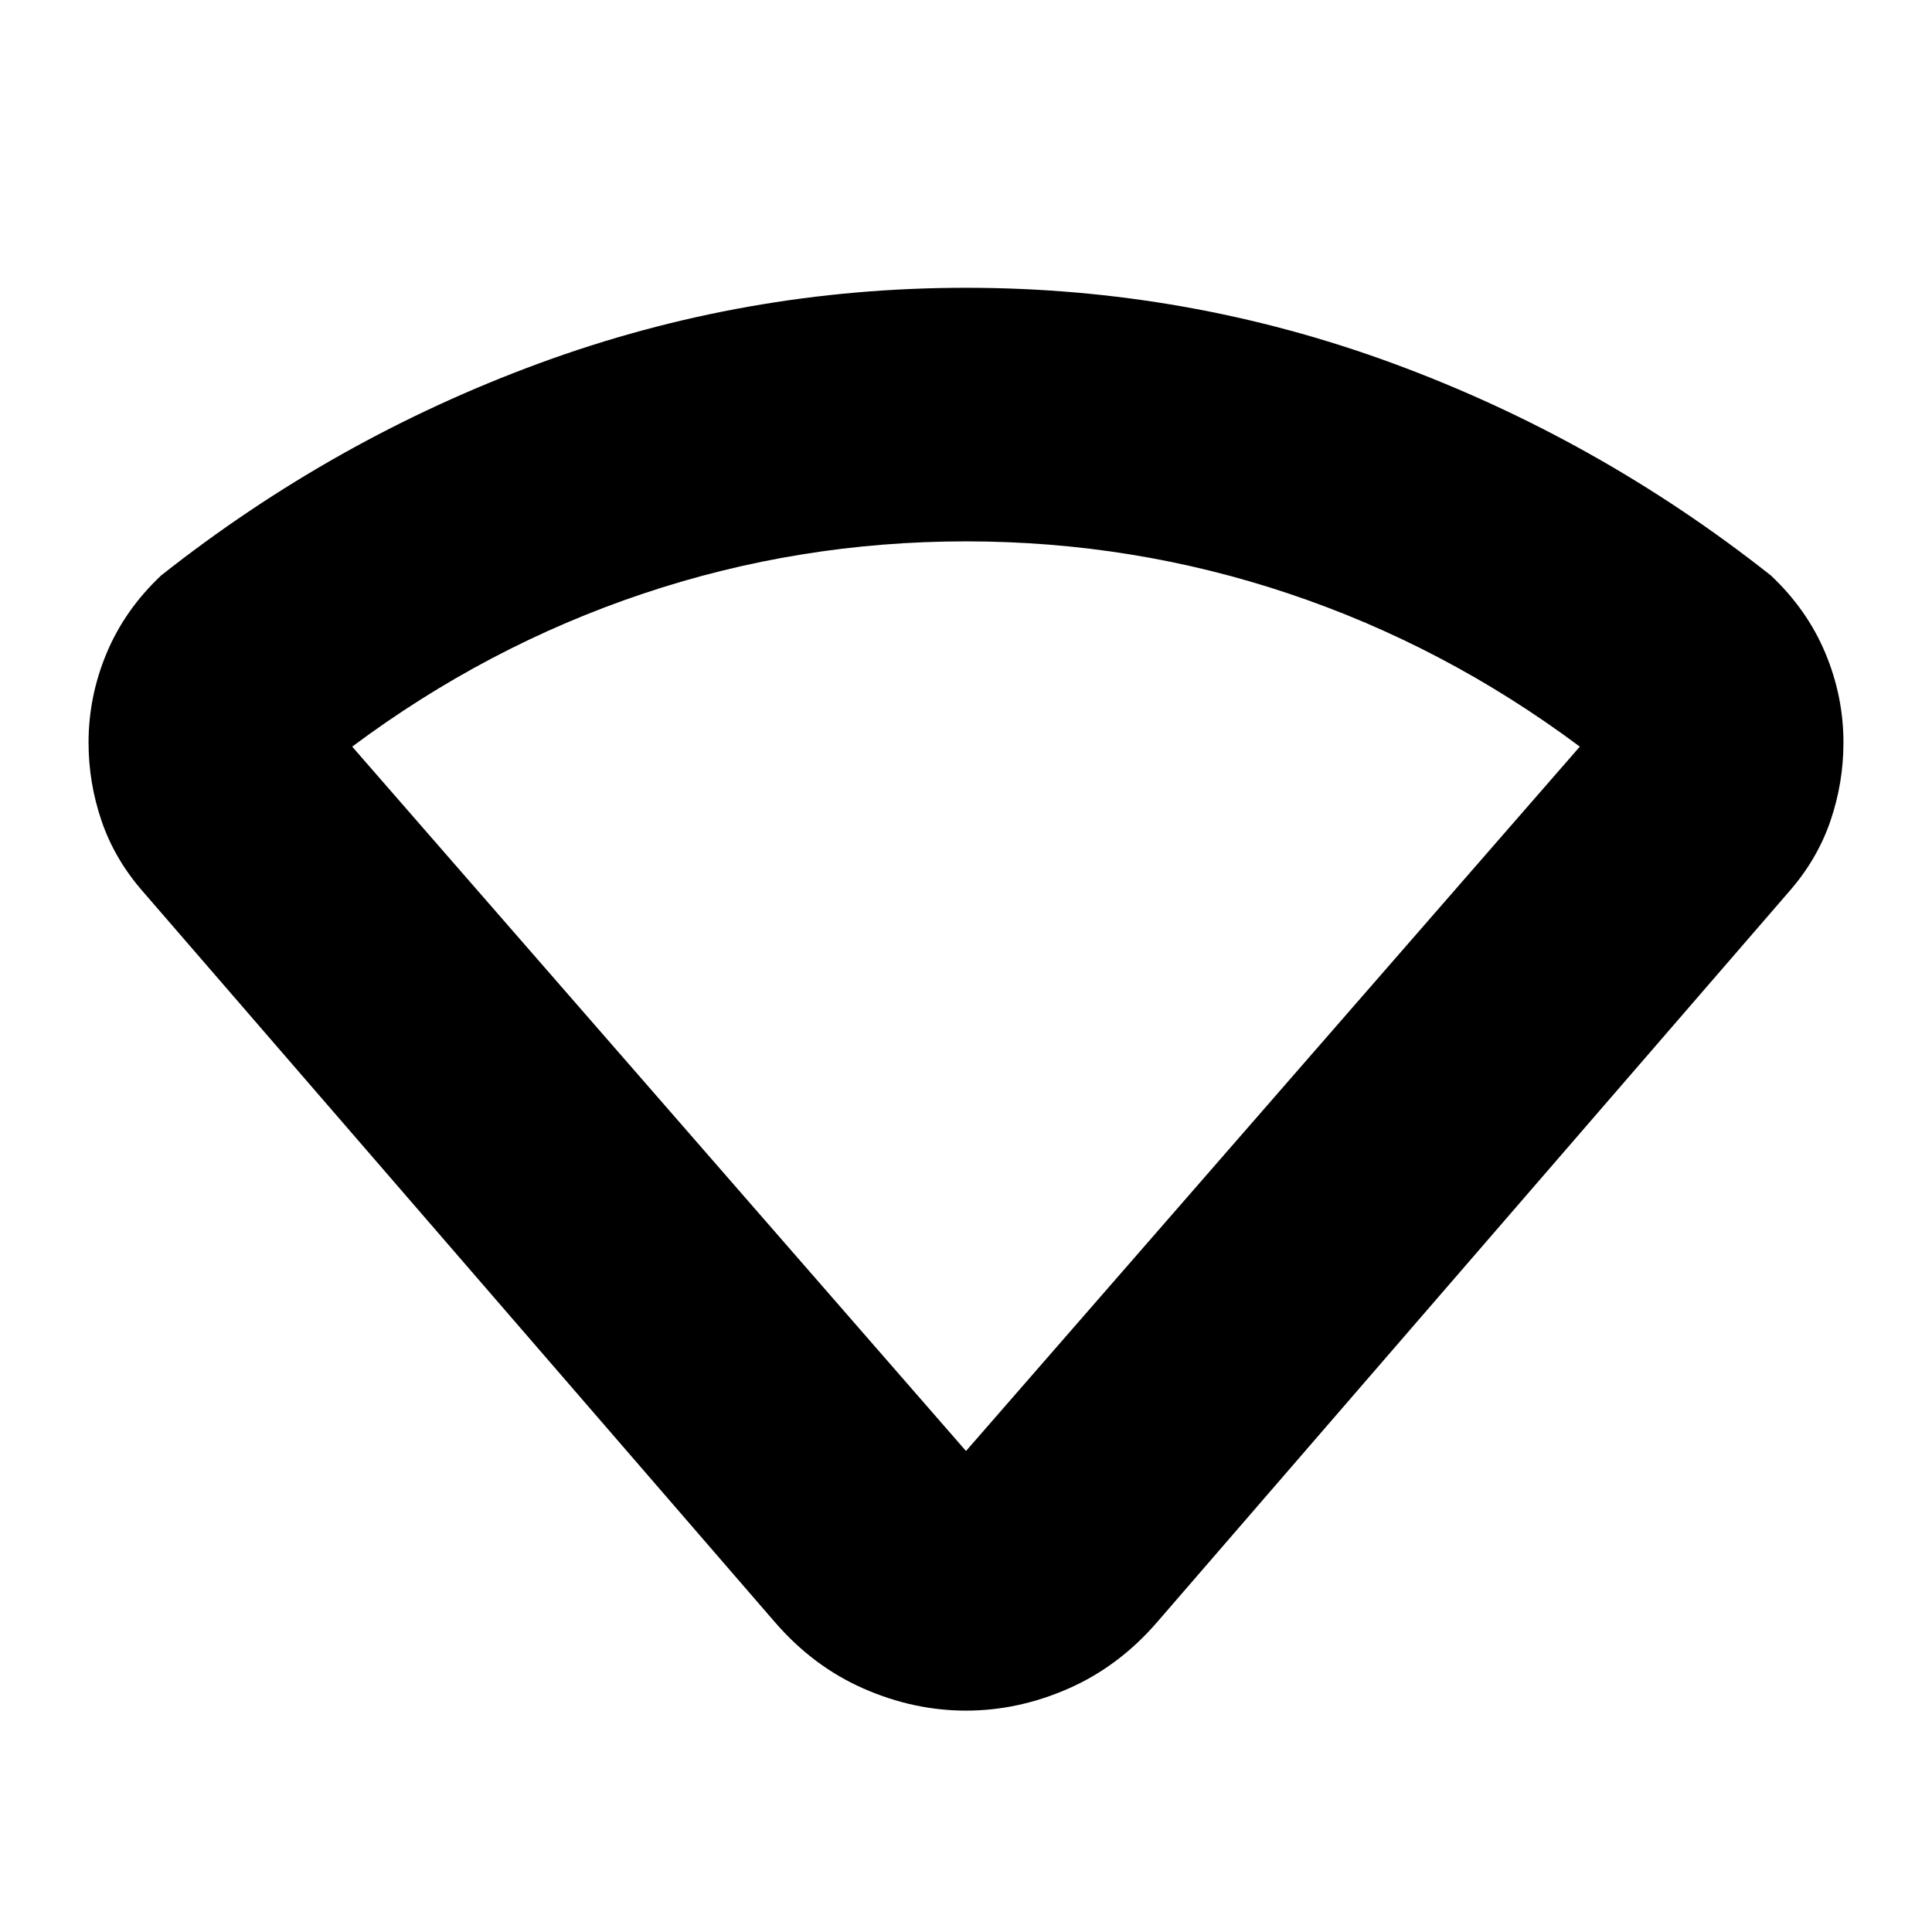 <svg xmlns="http://www.w3.org/2000/svg" height="24" viewBox="0 -960 960 960" width="24"><path d="M385-154 71-517q-14-16-20.5-35T44-591q0-23 9-44.5T80-674q86-68 188-105.5T480-817q110 0 212 37.5T880-674q18 17 27 38.5t9 44.5q0 20-6.5 39T889-517L575-154q-19 22-44 33t-51 11q-26 0-51-11t-44-33Zm95-85 305-350q-67-50-144.5-76T480-691q-83 0-160.5 26T175-589l305 350Z"/></svg>
